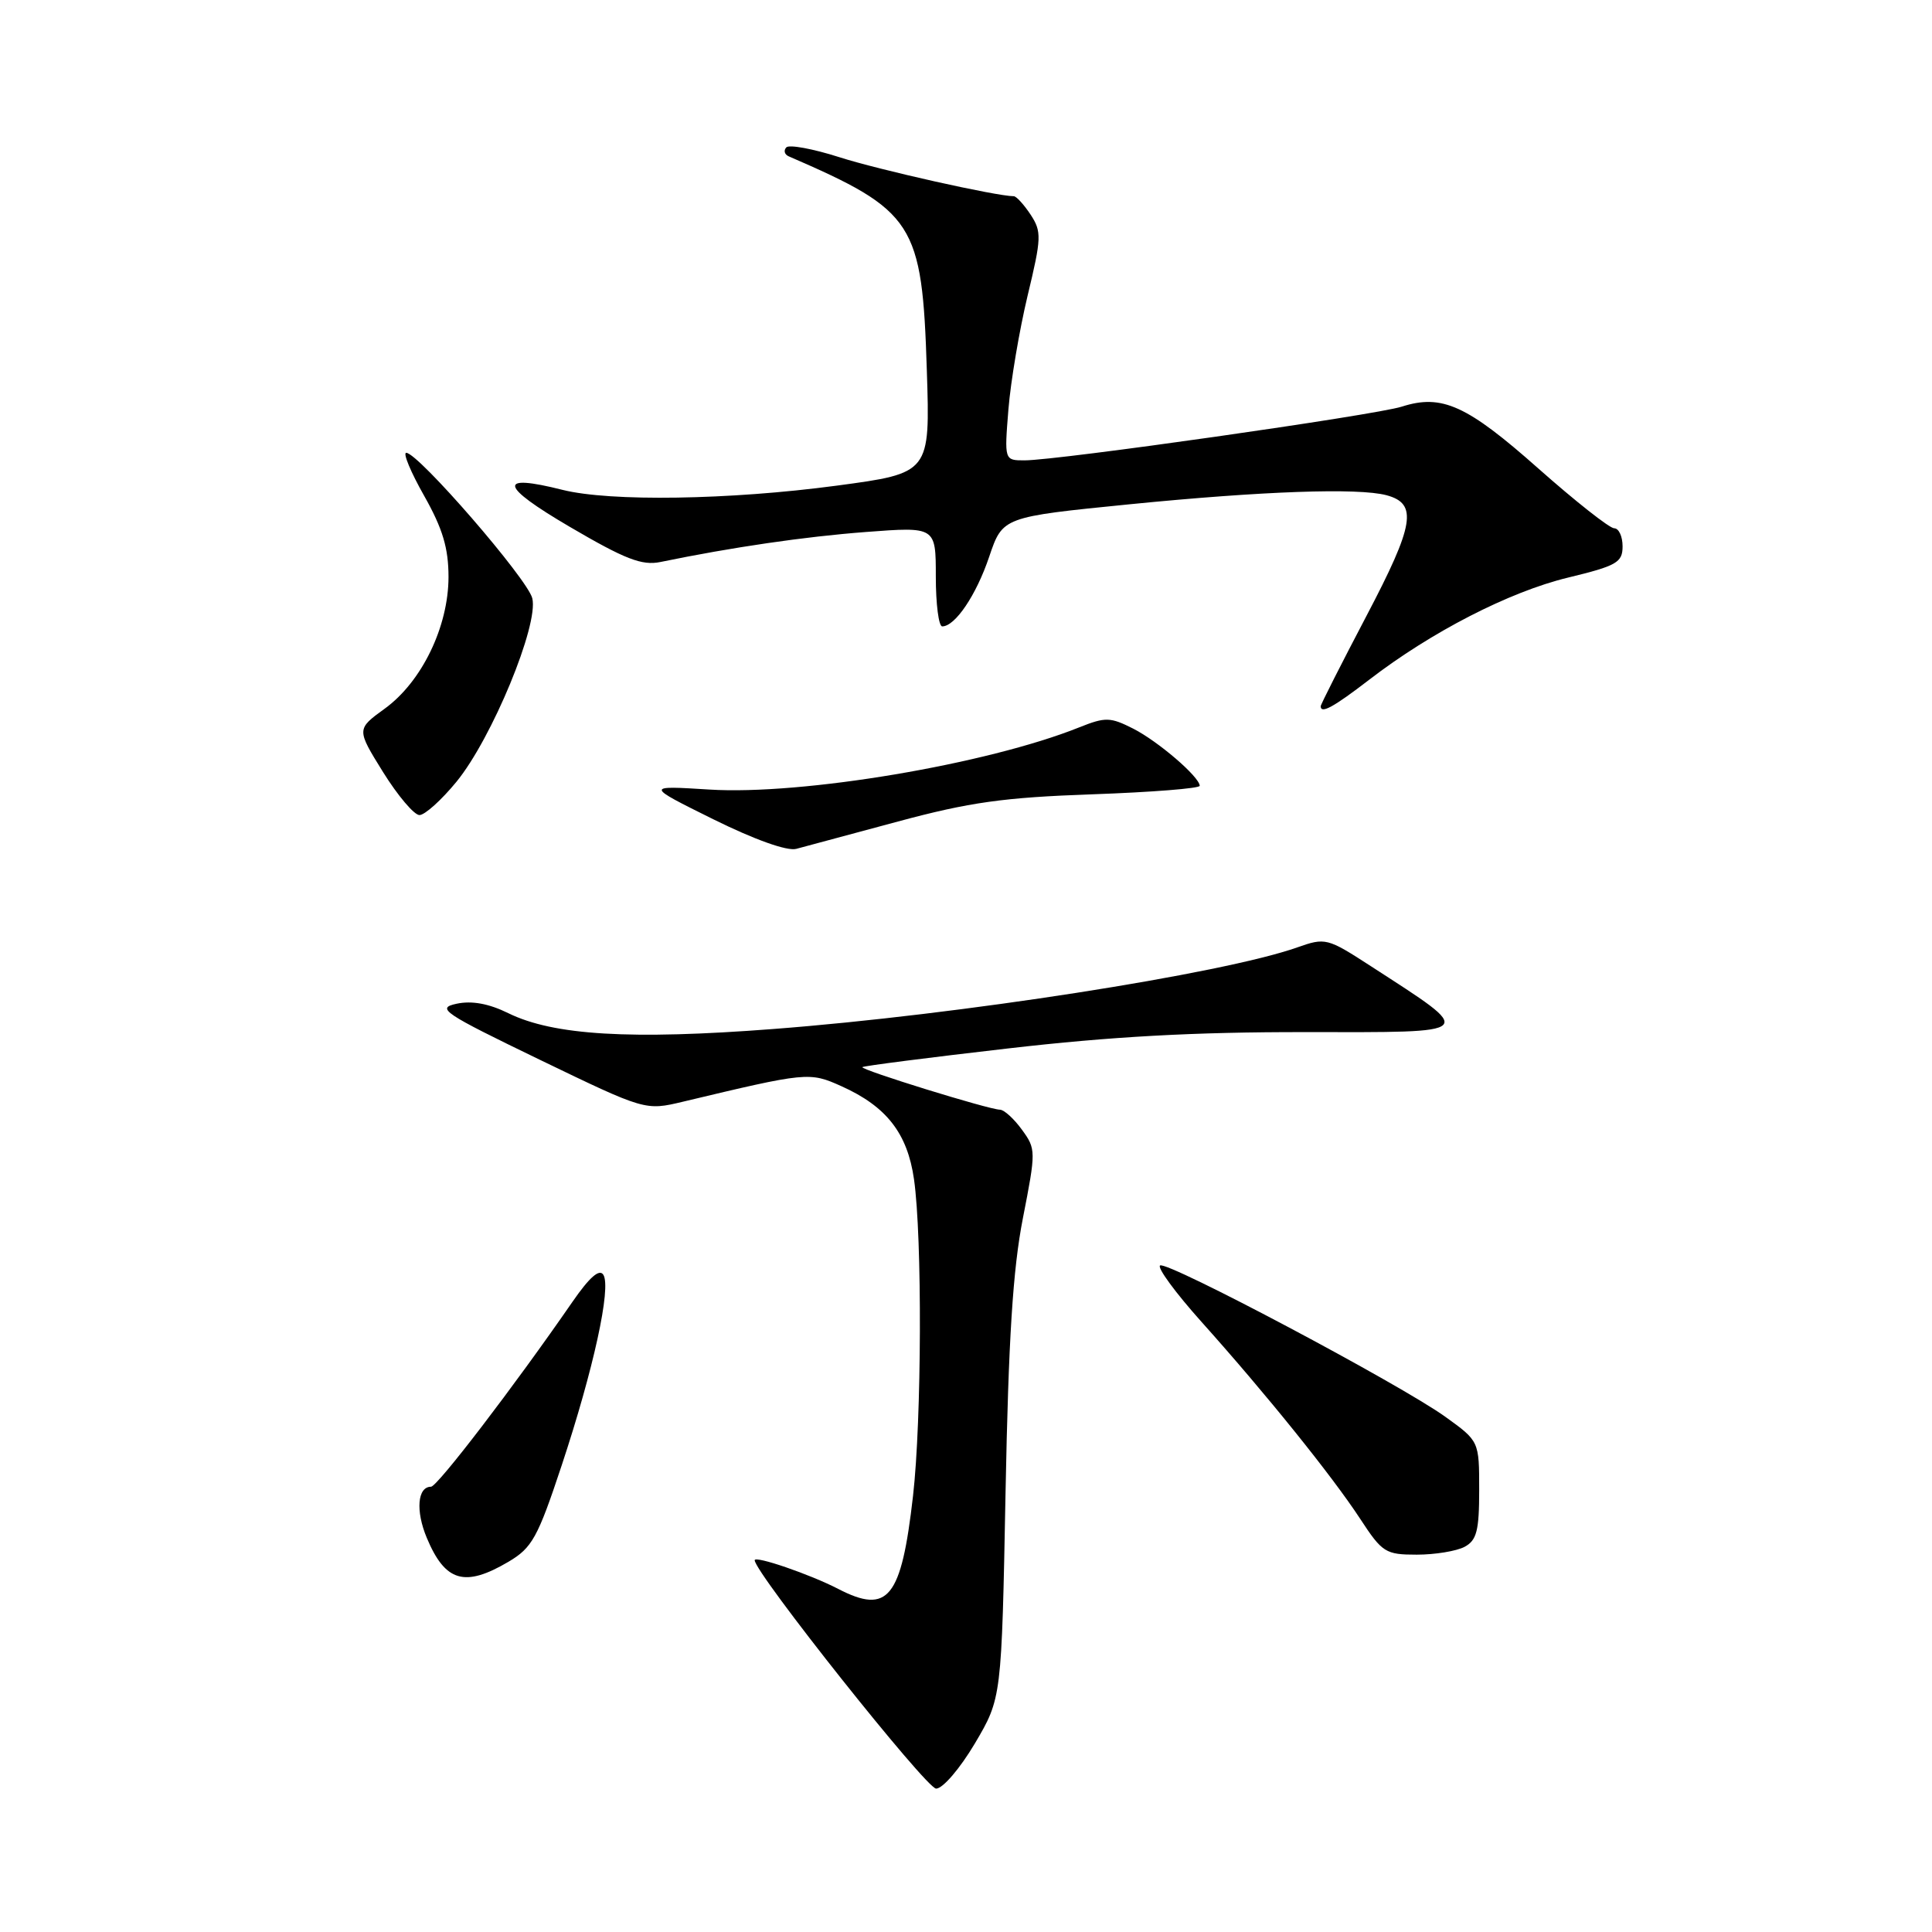 <?xml version="1.0" encoding="UTF-8" standalone="no"?>
<!DOCTYPE svg PUBLIC "-//W3C//DTD SVG 1.1//EN" "http://www.w3.org/Graphics/SVG/1.1/DTD/svg11.dtd" >
<svg xmlns="http://www.w3.org/2000/svg" xmlns:xlink="http://www.w3.org/1999/xlink" version="1.1" viewBox="0 0 256 256">
 <g >
 <path fill="currentColor"
d=" M 129.18 231.01 C 132.72 225.01 132.72 225.01 133.24 197.76 C 133.63 177.39 134.21 168.20 135.54 161.41 C 137.28 152.53 137.28 152.25 135.41 149.69 C 134.36 148.24 133.05 147.05 132.50 147.04 C 131.02 147.02 113.94 141.73 114.27 141.40 C 114.42 141.24 123.09 140.13 133.52 138.93 C 147.19 137.35 158.23 136.74 172.98 136.76 C 196.04 136.78 195.70 137.13 181.61 128.00 C 175.87 124.28 175.62 124.22 171.88 125.54 C 162.00 129.03 127.07 134.47 102.44 136.35 C 83.54 137.80 73.33 137.19 67.35 134.25 C 64.77 132.98 62.51 132.57 60.50 133.00 C 57.76 133.59 58.70 134.22 71.50 140.41 C 85.50 147.17 85.50 147.17 90.50 145.98 C 106.95 142.05 107.25 142.02 111.50 143.93 C 117.47 146.61 120.24 150.17 121.11 156.26 C 122.21 163.97 122.13 188.18 120.98 198.22 C 119.43 211.80 117.69 213.96 111.07 210.54 C 107.37 208.62 100.00 206.09 100.00 206.74 C 100.00 208.39 122.73 237.00 124.04 237.00 C 124.93 237.00 127.20 234.34 129.18 231.01 Z  M 67.38 206.94 C 70.51 205.09 71.25 203.75 74.42 194.19 C 78.65 181.43 81.01 170.64 79.95 168.92 C 79.43 168.08 78.12 169.22 75.84 172.52 C 68.07 183.77 57.94 197.00 57.11 197.00 C 55.32 197.00 55.05 200.19 56.55 203.77 C 58.99 209.61 61.58 210.36 67.38 206.94 Z  M 194.07 204.96 C 195.67 204.10 196.00 202.83 196.00 197.44 C 196.00 190.96 196.00 190.96 191.51 187.73 C 185.53 183.43 154.71 167.08 153.72 167.68 C 153.29 167.94 155.76 171.31 159.22 175.17 C 167.78 184.73 176.48 195.53 180.23 201.25 C 183.16 205.73 183.59 206.00 187.73 206.00 C 190.15 206.00 193.00 205.53 194.07 204.96 Z  M 119.00 108.85 C 128.47 106.30 133.02 105.66 144.75 105.25 C 152.59 104.97 158.99 104.47 158.97 104.12 C 158.92 102.92 153.47 98.24 150.16 96.55 C 147.11 95.01 146.48 94.99 143.00 96.38 C 130.80 101.27 106.26 105.39 94.00 104.62 C 85.50 104.09 85.50 104.09 94.50 108.55 C 99.96 111.25 104.29 112.80 105.50 112.48 C 106.60 112.19 112.67 110.55 119.00 108.85 Z  M 60.49 103.58 C 65.18 97.85 71.41 82.78 70.53 79.27 C 69.89 76.70 55.41 60.00 53.83 60.00 C 53.36 60.00 54.43 62.57 56.21 65.71 C 58.66 70.05 59.43 72.63 59.43 76.46 C 59.42 83.04 55.89 90.34 50.98 93.90 C 47.23 96.62 47.23 96.62 50.76 102.31 C 52.71 105.44 54.88 108.00 55.58 108.00 C 56.29 108.00 58.50 106.01 60.49 103.58 Z  M 181.41 90.08 C 189.66 83.73 199.99 78.42 207.75 76.54 C 214.24 74.97 215.00 74.53 215.00 72.39 C 215.00 71.08 214.50 70.00 213.89 70.00 C 213.28 70.00 208.75 66.43 203.83 62.07 C 194.38 53.69 191.06 52.18 185.75 53.88 C 182.23 55.01 140.16 61.00 135.76 61.00 C 133.08 61.00 133.08 61.00 133.62 54.25 C 133.92 50.54 135.07 43.76 136.16 39.19 C 138.01 31.51 138.04 30.70 136.56 28.44 C 135.67 27.10 134.67 26.00 134.33 26.00 C 132.05 26.00 116.41 22.50 111.19 20.82 C 107.71 19.71 104.56 19.13 104.19 19.53 C 103.81 19.94 103.95 20.47 104.50 20.71 C 121.18 27.94 122.19 29.49 122.81 49.07 C 123.25 62.69 123.25 62.69 110.87 64.35 C 96.66 66.25 80.85 66.49 74.54 64.91 C 65.85 62.72 66.17 64.34 75.50 69.81 C 82.82 74.10 85.06 74.97 87.50 74.47 C 97.07 72.50 106.60 71.11 114.75 70.49 C 124.00 69.79 124.00 69.79 124.00 76.39 C 124.00 80.03 124.38 83.00 124.85 83.00 C 126.56 83.00 129.36 78.86 131.08 73.75 C 132.86 68.50 132.86 68.50 149.68 66.82 C 167.30 65.07 179.97 64.62 183.72 65.62 C 187.88 66.74 187.42 69.51 181.07 81.60 C 177.73 87.96 175.00 93.35 175.00 93.58 C 175.00 94.63 176.69 93.71 181.41 90.08 Z "/>
</g>
</svg>
